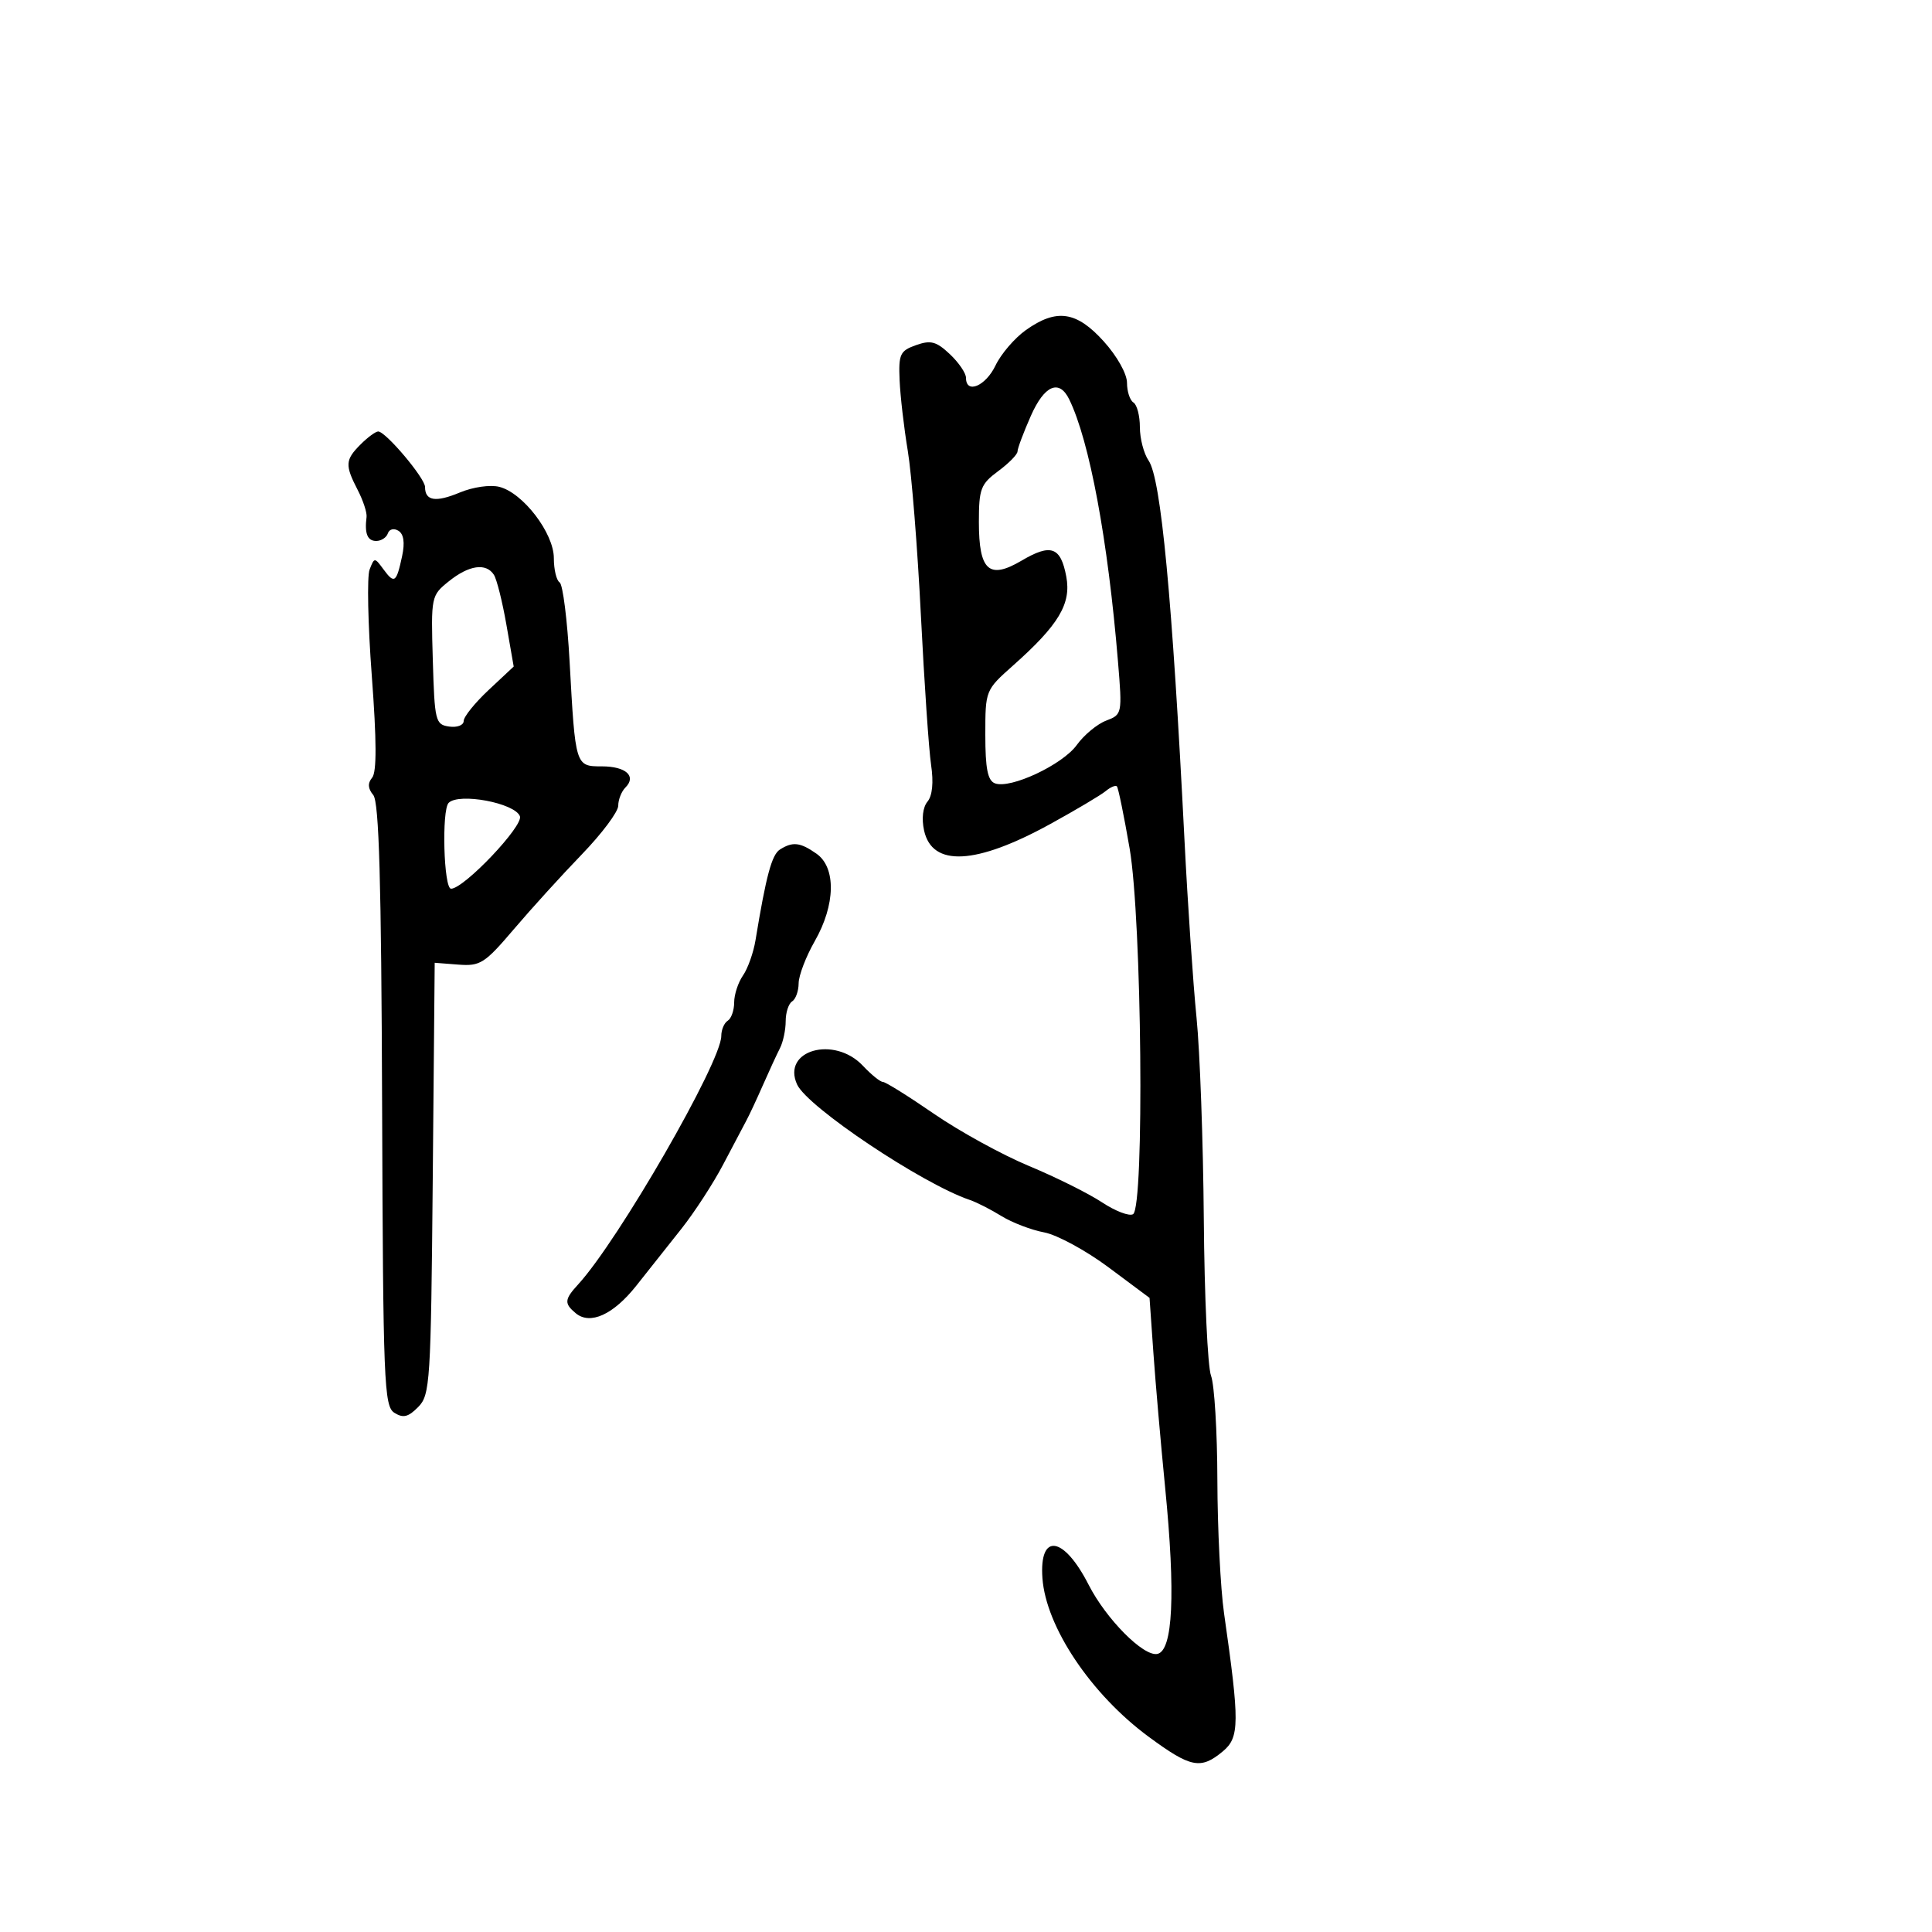<svg xmlns="http://www.w3.org/2000/svg" width="300" height="300" viewBox="0 0 300 300" version="1.1">
	<path d="M 159.303 51.250 C 157.560 52.487, 155.436 54.962, 154.583 56.750 C 153.051 59.961, 150 61.242, 150 58.674 C 150 57.945, 148.868 56.286, 147.485 54.986 C 145.384 53.012, 144.522 52.783, 142.235 53.594 C 139.762 54.471, 139.518 54.991, 139.690 59.032 C 139.795 61.489, 140.366 66.425, 140.960 70 C 141.555 73.575, 142.469 85.050, 142.993 95.500 C 143.517 105.950, 144.231 116.421, 144.579 118.769 C 144.984 121.494, 144.782 123.558, 144.018 124.478 C 143.293 125.352, 143.086 127.113, 143.491 128.960 C 144.742 134.653, 151.530 134.305, 163.080 127.956 C 167.068 125.764, 170.942 123.463, 171.689 122.843 C 172.437 122.222, 173.221 121.892, 173.432 122.107 C 173.643 122.323, 174.532 126.663, 175.408 131.750 C 177.306 142.779, 177.726 187.433, 175.942 188.536 C 175.361 188.895, 173.190 188.068, 171.118 186.697 C 169.046 185.326, 163.946 182.786, 159.783 181.054 C 155.621 179.321, 148.981 175.675, 145.028 172.952 C 141.074 170.228, 137.504 168, 137.094 168 C 136.684 168, 135.292 166.875, 134 165.500 C 129.544 160.756, 121.346 163.075, 123.770 168.394 C 125.367 171.899, 143.230 183.841, 150.597 186.329 C 151.644 186.683, 153.852 187.808, 155.505 188.829 C 157.157 189.850, 160.143 190.992, 162.139 191.366 C 164.135 191.741, 168.633 194.182, 172.134 196.791 L 178.500 201.535 179.095 210.017 C 179.422 214.683, 180.245 224.125, 180.923 231 C 182.556 247.543, 182.138 256.358, 179.697 256.824 C 177.539 257.235, 171.756 251.402, 169.038 246.075 C 165.167 238.488, 161.355 237.946, 161.868 245.056 C 162.415 252.636, 169.416 263.089, 178.360 269.681 C 184.911 274.509, 186.446 274.811, 189.885 271.947 C 192.485 269.782, 192.504 267.513, 190.068 250.500 C 189.517 246.650, 189.051 237.342, 189.033 229.815 C 189.015 222.288, 188.572 215.005, 188.049 213.629 C 187.526 212.254, 187.021 201.312, 186.926 189.314 C 186.830 177.316, 186.322 163.225, 185.795 158 C 185.269 152.775, 184.429 140.400, 183.929 130.500 C 182.029 92.844, 180.278 74.315, 178.359 71.527 C 177.611 70.443, 177 68.107, 177 66.337 C 177 64.566, 176.550 62.840, 176 62.500 C 175.450 62.160, 175 60.785, 175 59.444 C 175 58.047, 173.455 55.296, 171.384 53.003 C 167.154 48.321, 164.061 47.872, 159.303 51.250 M 160.073 64.568 C 158.933 67.145, 158 69.634, 158 70.097 C 158 70.561, 156.650 71.938, 155 73.158 C 152.278 75.171, 152 75.904, 152 81.066 C 152 88.614, 153.575 90.038, 158.628 87.057 C 163.191 84.365, 164.704 84.904, 165.572 89.530 C 166.364 93.756, 164.405 97.032, 157.314 103.335 C 153.011 107.160, 153 107.187, 153 114.116 C 153 119.348, 153.368 121.204, 154.490 121.635 C 156.879 122.551, 164.987 118.754, 167.202 115.681 C 168.320 114.130, 170.370 112.430, 171.757 111.902 C 174.252 110.954, 174.271 110.859, 173.599 102.722 C 172.039 83.823, 169.175 68.436, 166.021 62 C 164.467 58.829, 162.174 59.818, 160.073 64.568 M 56 69 C 53.596 71.404, 53.543 72.215, 55.538 76.074 C 56.384 77.710, 57.006 79.600, 56.920 80.274 C 56.590 82.854, 57.051 84, 58.417 84 C 59.196 84, 60.010 83.470, 60.226 82.823 C 60.447 82.159, 61.163 81.983, 61.868 82.418 C 62.694 82.929, 62.888 84.260, 62.442 86.345 C 61.554 90.492, 61.245 90.715, 59.561 88.427 C 58.162 86.526, 58.133 86.526, 57.390 88.445 C 56.975 89.514, 57.129 96.939, 57.732 104.945 C 58.488 114.993, 58.506 119.887, 57.791 120.750 C 57.068 121.622, 57.120 122.440, 57.962 123.454 C 58.860 124.536, 59.210 136.822, 59.334 171.594 C 59.487 214.721, 59.632 218.364, 61.236 219.376 C 62.602 220.239, 63.390 220.049, 64.933 218.486 C 66.789 216.606, 66.910 214.712, 67.197 183 L 67.500 149.500 71.184 149.785 C 74.572 150.047, 75.266 149.604, 79.791 144.285 C 82.498 141.103, 87.252 135.872, 90.356 132.659 C 93.460 129.446, 96 126.049, 96 125.109 C 96 124.169, 96.501 122.899, 97.113 122.287 C 98.877 120.523, 97.184 119, 93.460 119 C 89.340 119, 89.343 119.009, 88.449 102.748 C 88.093 96.284, 87.397 90.745, 86.901 90.439 C 86.406 90.133, 86 88.436, 86 86.669 C 86 82.784, 81.208 76.520, 77.529 75.597 C 76.112 75.241, 73.442 75.624, 71.402 76.476 C 67.652 78.043, 66 77.782, 66 75.623 C 66 74.242, 59.890 67, 58.725 67 C 58.326 67, 57.100 67.900, 56 69 M 69.706 90.255 C 66.942 92.477, 66.916 92.604, 67.206 102.500 C 67.485 112.006, 67.611 112.516, 69.750 112.820 C 70.997 112.997, 72 112.611, 72 111.954 C 72 111.302, 73.747 109.133, 75.883 107.134 L 79.767 103.500 78.633 97 C 78.009 93.425, 77.135 89.938, 76.690 89.250 C 75.473 87.368, 72.825 87.749, 69.706 90.255 M 69.667 124.667 C 68.559 125.775, 68.900 138, 70.039 138 C 72.039 138, 81.308 128.245, 80.732 126.745 C 79.943 124.688, 71.273 123.060, 69.667 124.667 M 121.107 131.913 C 119.841 132.714, 118.957 135.999, 117.314 146 C 116.998 147.925, 116.123 150.388, 115.370 151.473 C 114.616 152.557, 114 154.443, 114 155.663 C 114 156.884, 113.550 158.160, 113 158.500 C 112.450 158.840, 112 159.907, 112 160.871 C 112 164.908, 96.032 192.622, 89.778 199.439 C 87.633 201.778, 87.580 202.407, 89.404 203.921 C 91.641 205.777, 95.236 204.144, 98.795 199.655 C 100.607 197.370, 103.763 193.387, 105.808 190.805 C 107.854 188.222, 110.776 183.722, 112.304 180.805 C 113.831 177.887, 115.446 174.825, 115.894 174 C 116.341 173.175, 117.498 170.700, 118.464 168.500 C 119.431 166.300, 120.622 163.719, 121.111 162.764 C 121.600 161.809, 122 159.923, 122 158.573 C 122 157.223, 122.450 155.840, 123 155.500 C 123.550 155.160, 124.005 153.896, 124.012 152.691 C 124.019 151.486, 125.144 148.542, 126.512 146.148 C 129.741 140.500, 129.854 134.711, 126.777 132.557 C 124.251 130.787, 123.092 130.656, 121.107 131.913" stroke="none" fill="black" fill-rule="evenodd"/>
</svg>